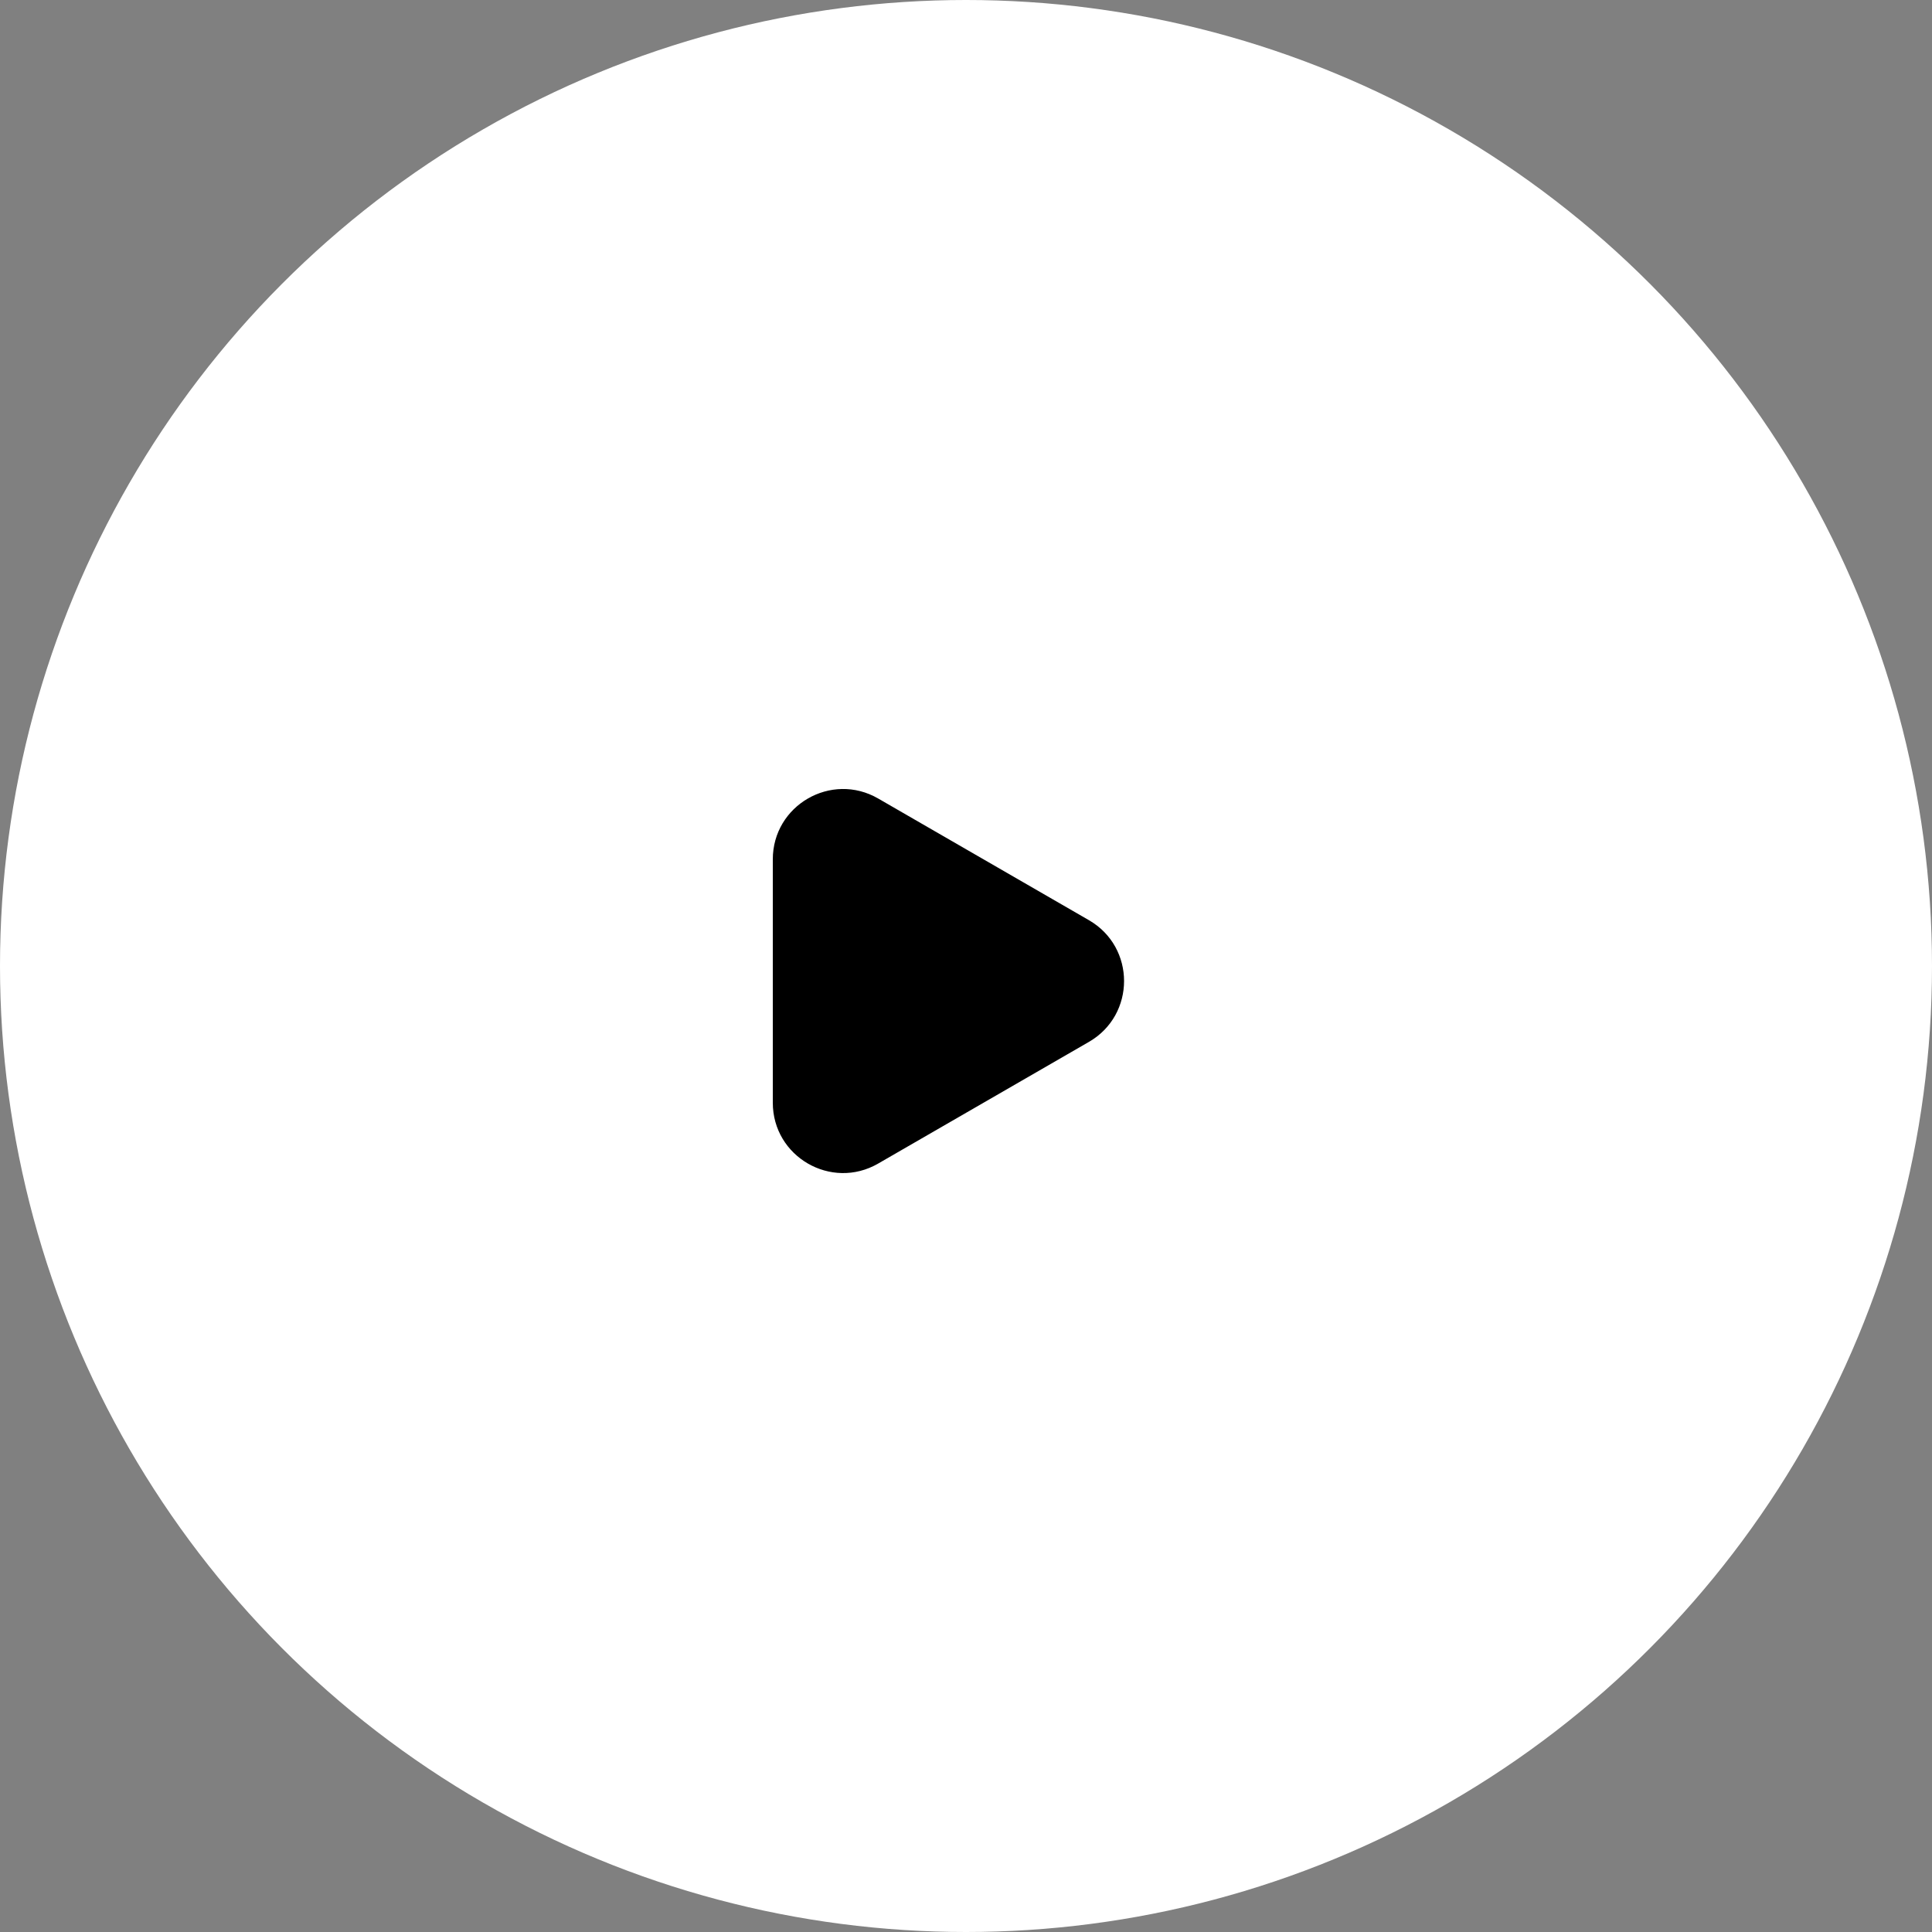 <svg width="55" height="55" viewBox="0 0 55 55" fill="none" xmlns="http://www.w3.org/2000/svg">
<rect x="0" y="0" width="55" height="55" fill="#808080" stroke="none"/>
<circle cx="27.5" cy="27.5" r="27.5" fill="white"/>
<path d="M31 26.196C32.333 26.966 32.333 28.89 31 29.66L25 33.124C23.667 33.894 22 32.932 22 31.392L22 24.464C22 22.924 23.667 21.962 25 22.732L31 26.196Z" fill="black"/>
</svg>
